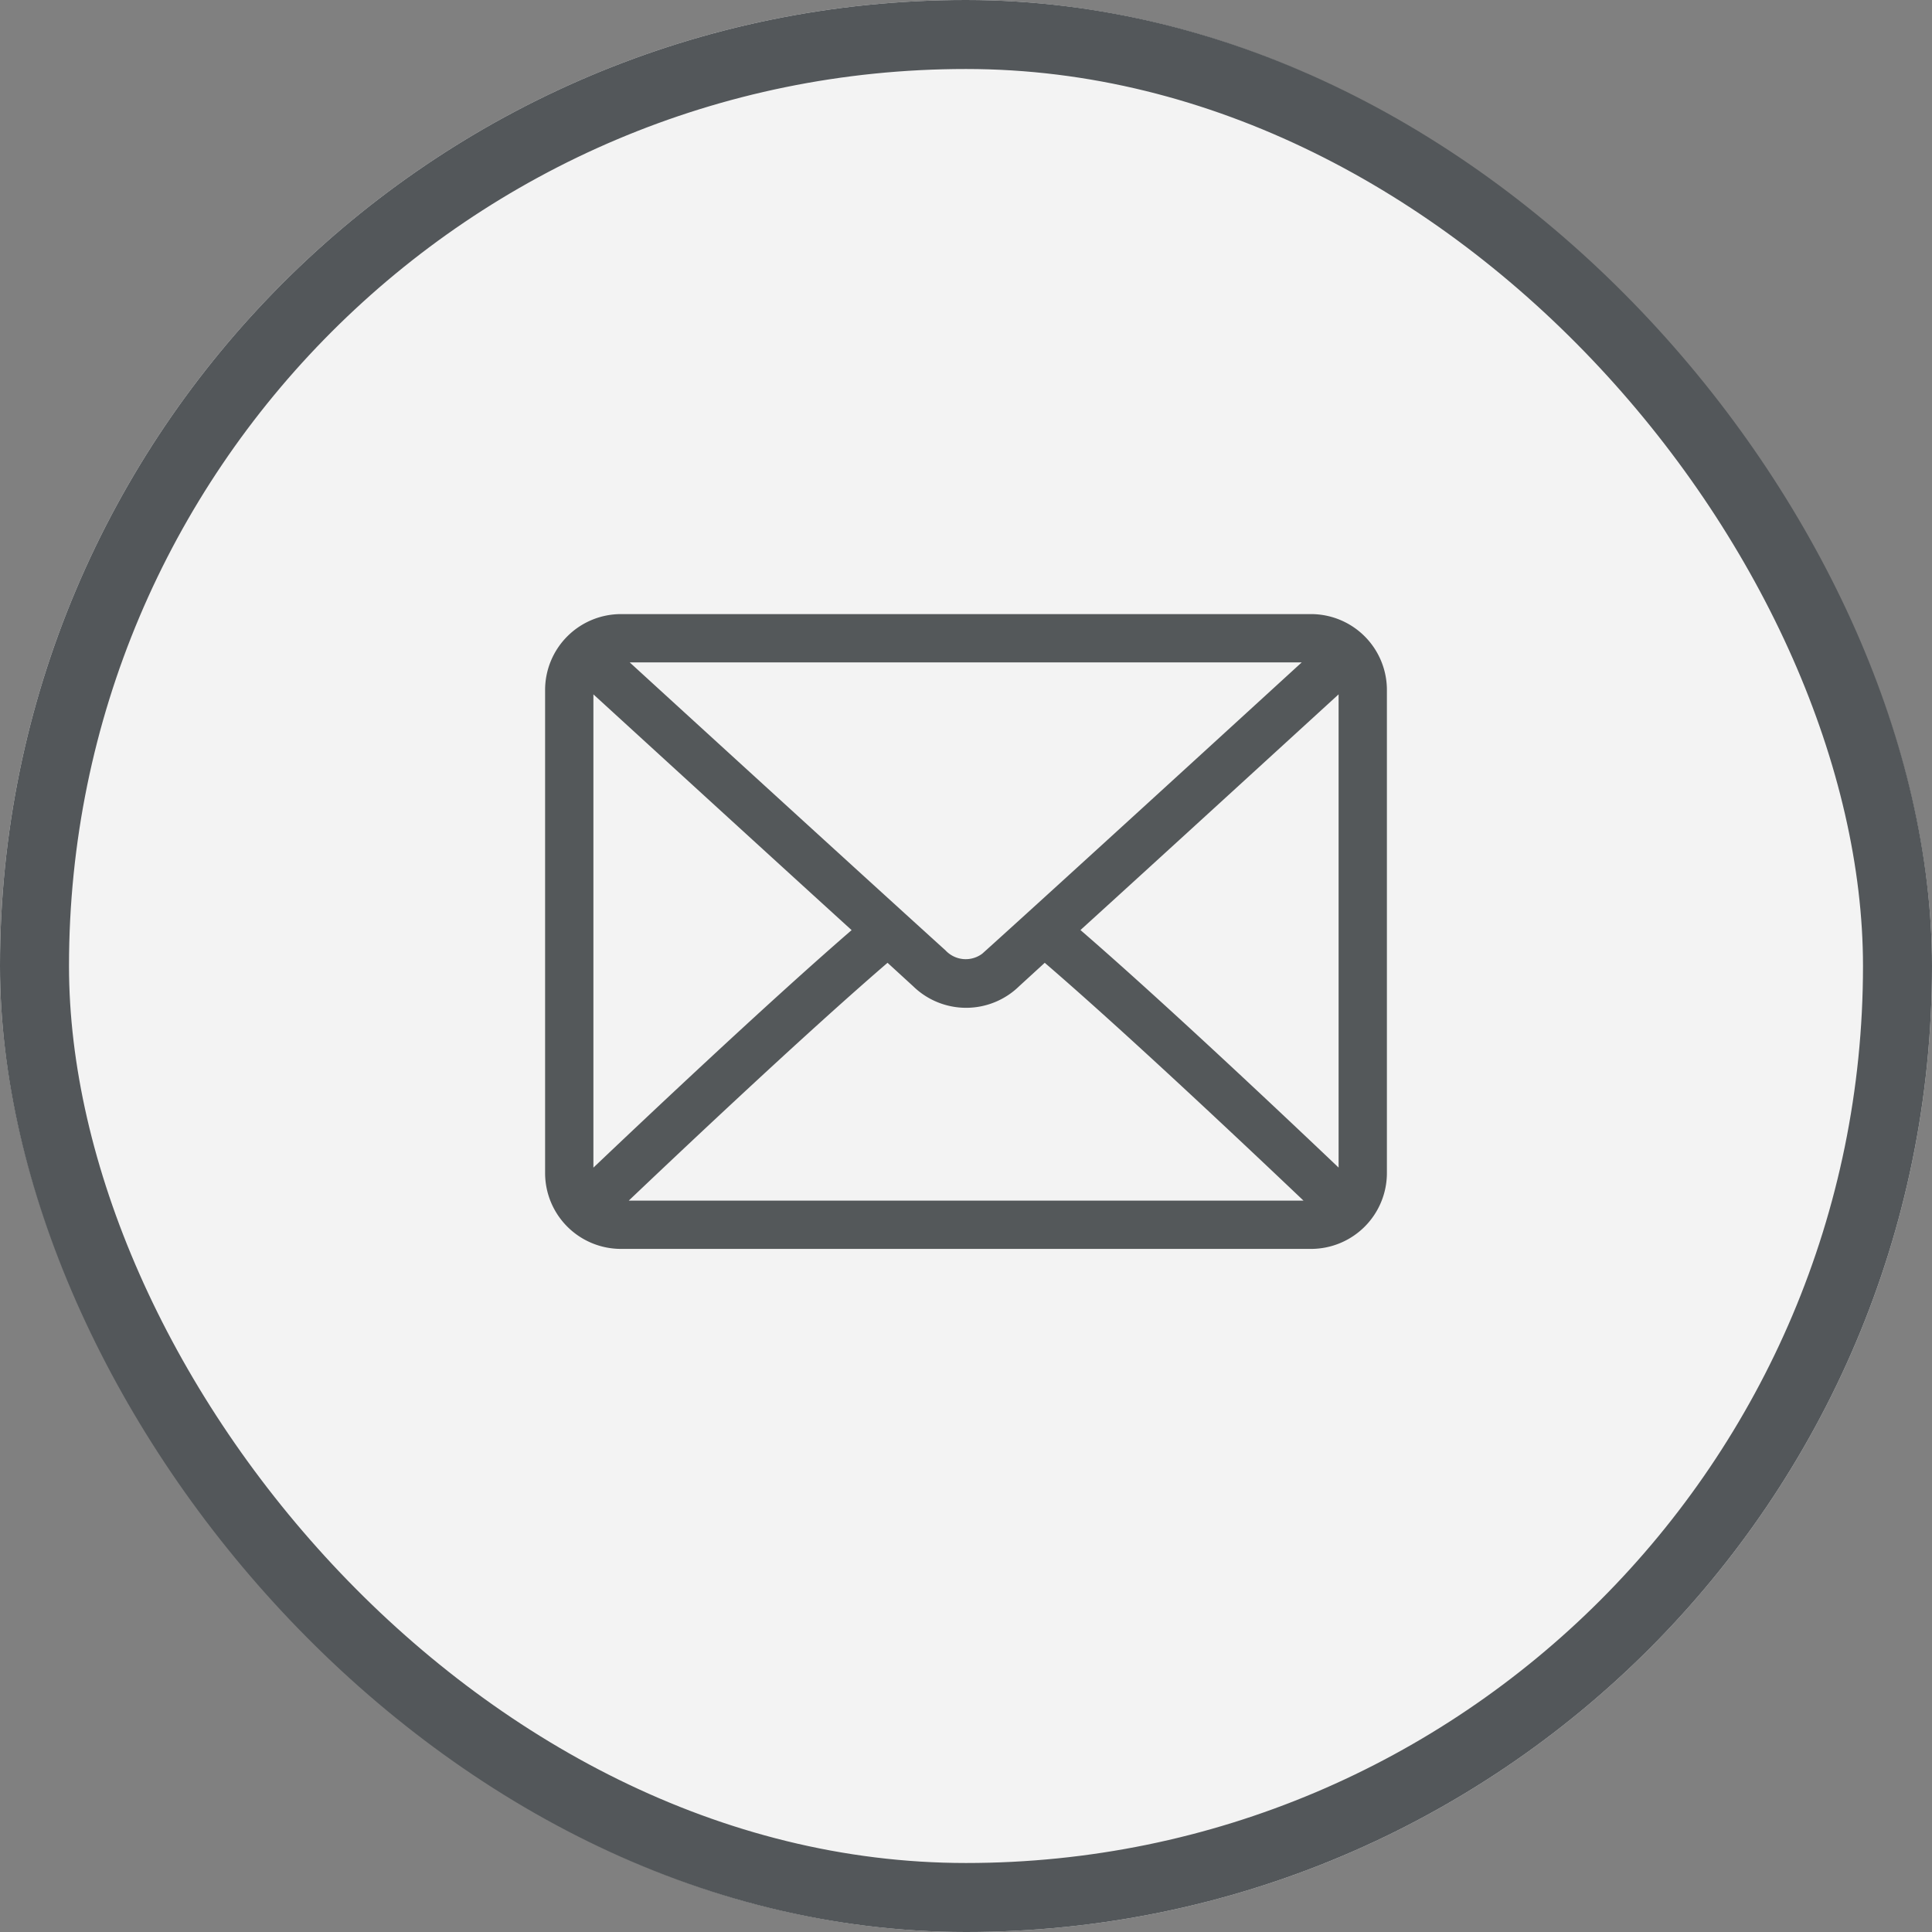 <svg id="Mail" xmlns="http://www.w3.org/2000/svg" width="28" height="28" viewBox="0 0 28 28">
  <rect x="0" y="0" width="28" height="28" fill="#808080" stroke="none"/>
  <g id="Rectangle_2344" data-name="Rectangle 2344" fill="#f3f3f3" stroke="#53575a" stroke-width="1">
    <rect width="28" height="28" rx="14" stroke="none"/>
    <rect x="0.5" y="0.5" width="27" height="27" rx="13.5" fill="none"/>
  </g>
  <g id="envelope_3_" data-name="envelope (3)" transform="translate(8 -55)">
    <g id="Group_2226" data-name="Group 2226" transform="translate(0 64)">
      <path id="Path_2292" data-name="Path 2292" d="M11,64H1a1,1,0,0,0-1,1v7a1,1,0,0,0,1,1H11a1,1,0,0,0,1-1V65A1,1,0,0,0,11,64ZM1,64.5H11a.476.476,0,0,1,.1.021c-.866.792-3.737,3.419-4.741,4.324a.5.5,0,0,1-.726,0c-1-.905-3.876-3.532-4.741-4.324A.478.478,0,0,1,1,64.5ZM.5,72V65a.483.483,0,0,1,.028-.138c.663.606,2.666,2.439,3.965,3.62C3.2,69.594,1.194,71.494.526,72.131A.482.482,0,0,1,.5,72Zm10.5.5H1a.478.478,0,0,1-.113-.023c.69-.658,2.707-2.569,3.978-3.657l.437.4a1,1,0,0,0,1.4,0l.437-.4c1.272,1.088,3.288,3,3.978,3.657A.478.478,0,0,1,11,72.5Zm.5-.5a.483.483,0,0,1-.026.13c-.668-.637-2.672-2.537-3.966-3.649,1.3-1.181,3.3-3.013,3.965-3.62A.483.483,0,0,1,11.5,65Z" transform="translate(0 -64)" fill="#54585a" stroke="#54585a" stroke-width="0.2"/>
    </g>
  </g>
</svg>
